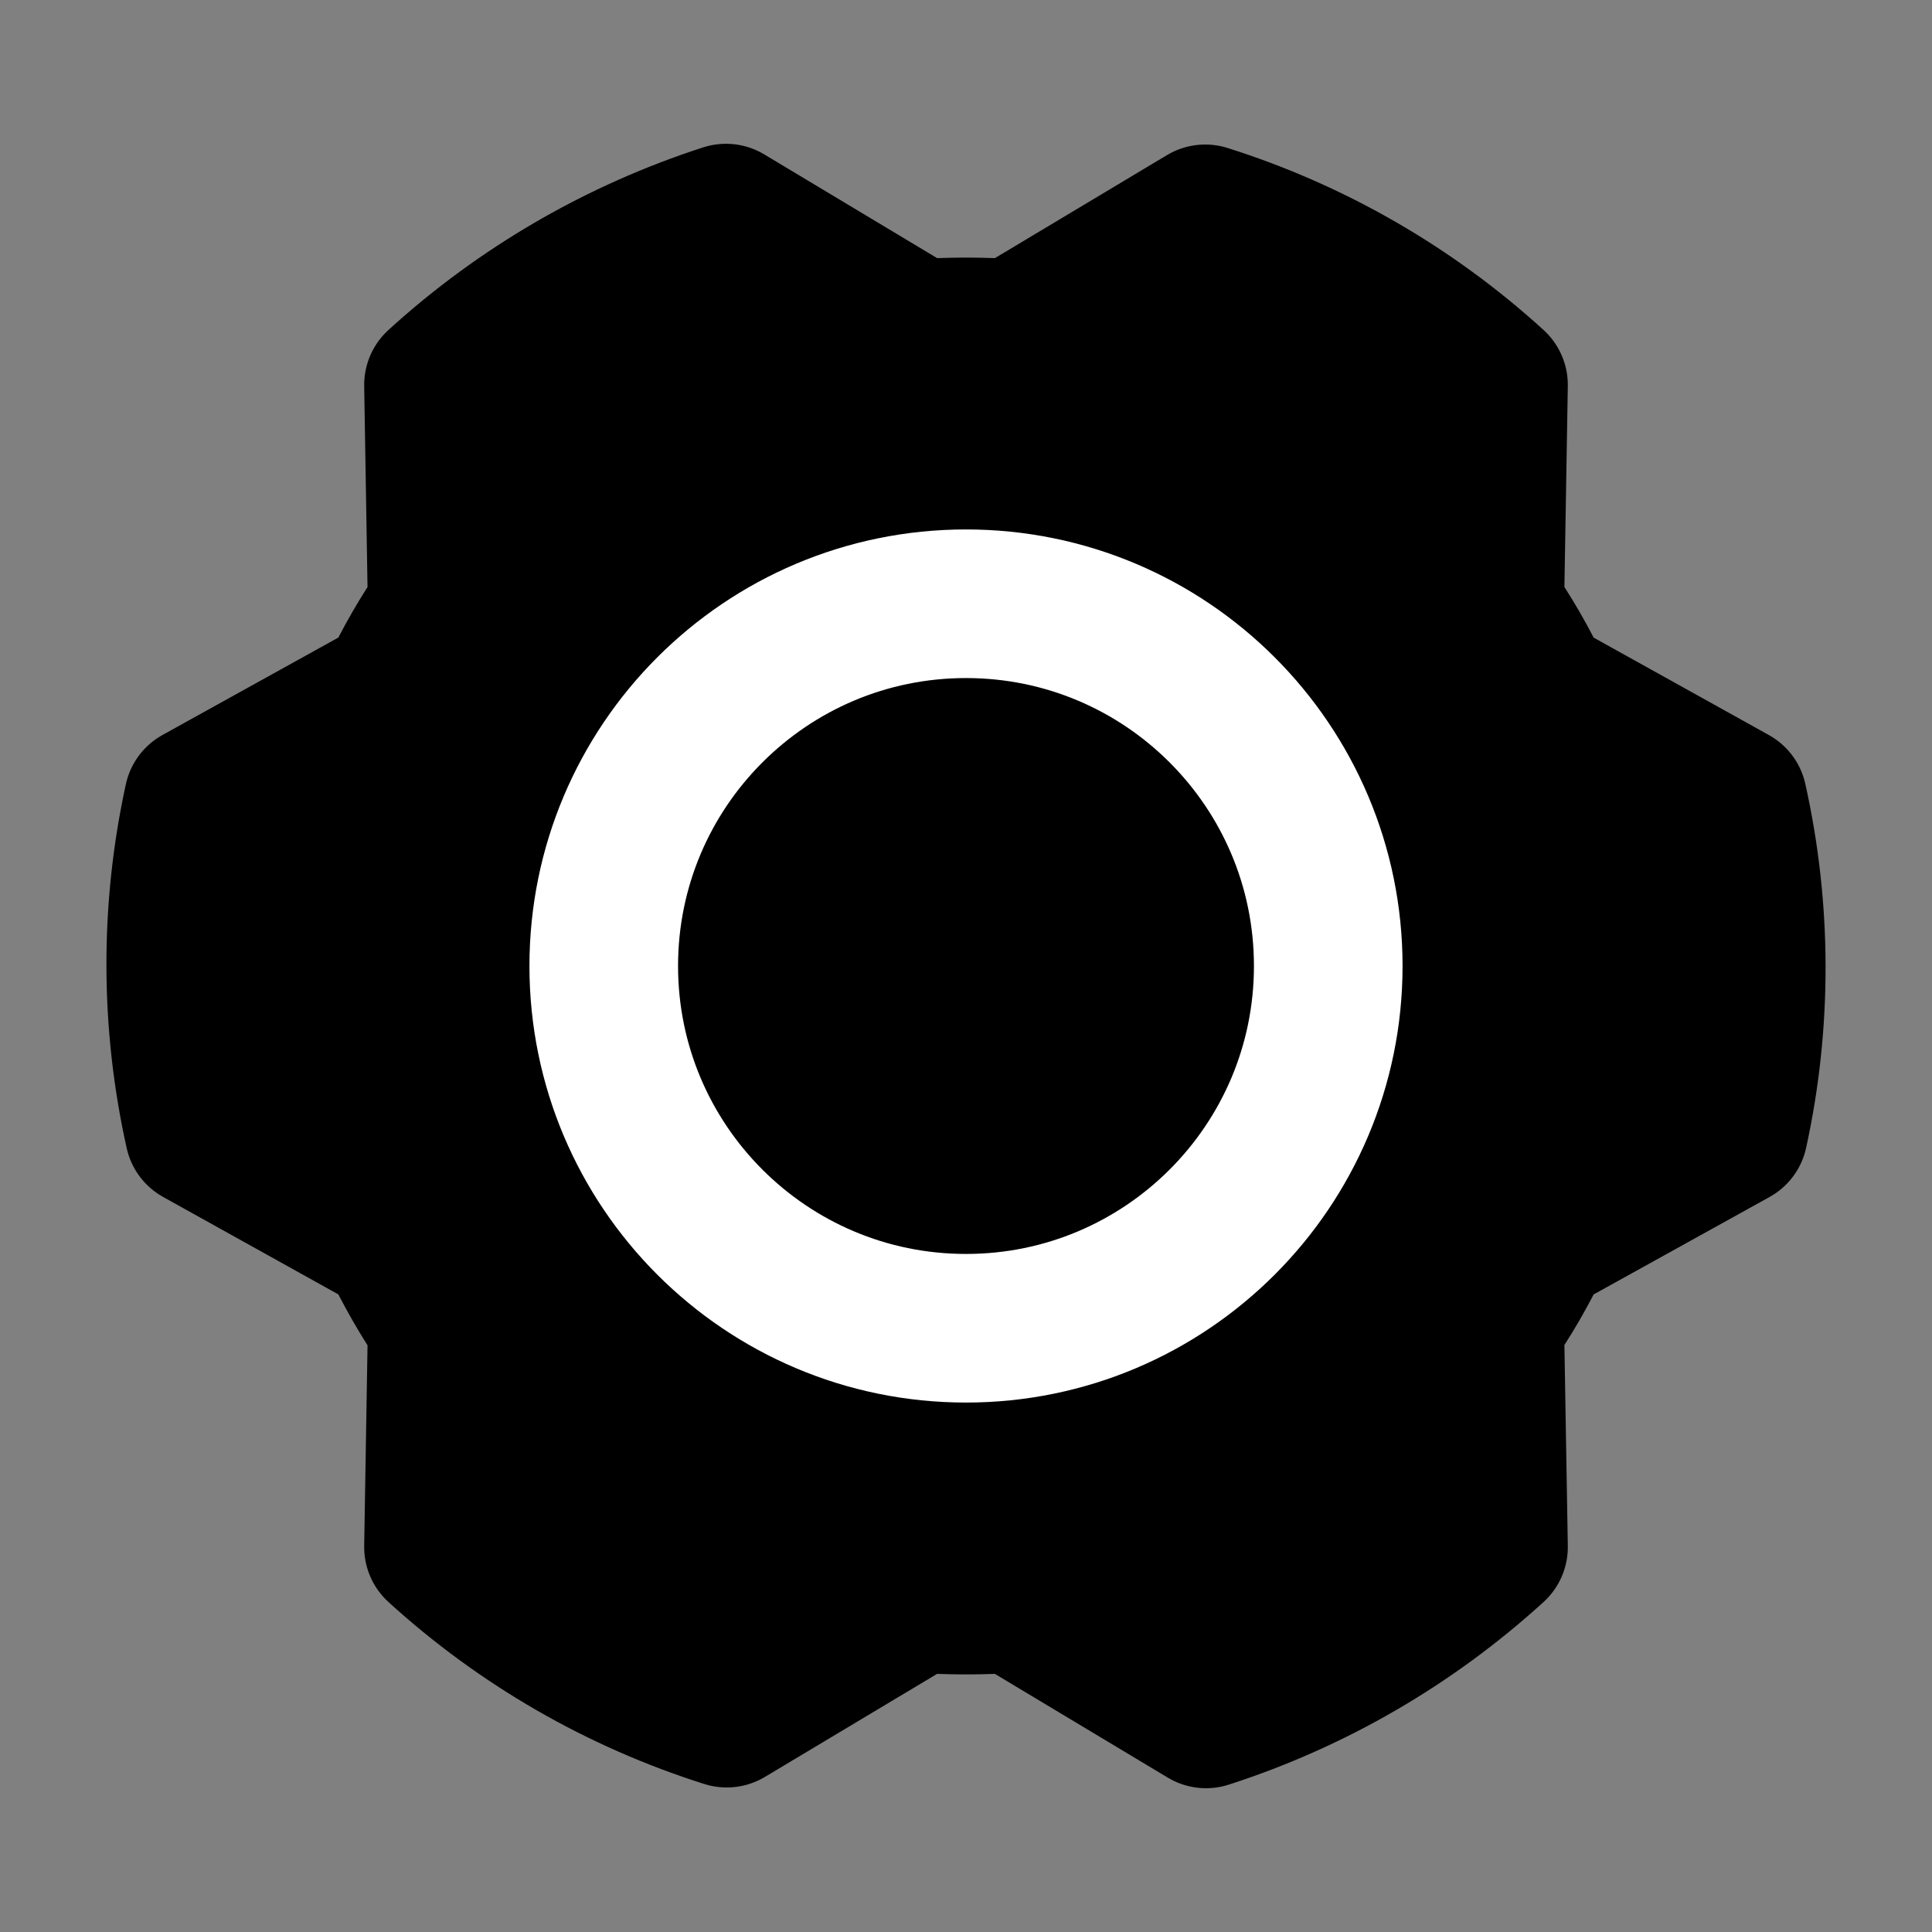 <svg width="26" height="26" viewBox="0 0 26 26" fill="none" xmlns="http://www.w3.org/2000/svg">
<rect x="0" y="0" width="26" height="26" fill="#808080" stroke="none"/>
<path d="M20.048 8.196C20.293 8.546 20.507 8.917 20.688 9.303L23.319 10.766C23.647 12.237 23.651 13.762 23.329 15.234L20.688 16.697C20.507 17.084 20.293 17.454 20.048 17.804L20.099 20.82C18.984 21.836 17.665 22.602 16.23 23.065L13.64 21.511C13.214 21.541 12.786 21.541 12.36 21.511L9.78 23.055C8.34 22.6 7.017 21.837 5.901 20.82L5.951 17.814C5.709 17.459 5.495 17.086 5.312 16.697L2.681 15.234C2.353 13.763 2.349 12.238 2.671 10.766L5.312 9.303C5.493 8.917 5.707 8.546 5.951 8.196L5.901 5.18C7.015 4.164 8.335 3.399 9.77 2.935L12.36 4.489C12.786 4.459 13.214 4.459 13.64 4.489L16.219 2.945C17.659 3.4 18.983 4.163 20.099 5.18L20.048 8.196Z" fill="black" stroke="black" stroke-width="2" stroke-linecap="round" stroke-linejoin="round"/>
<path d="M13 17.875C15.692 17.875 17.875 15.692 17.875 13C17.875 10.308 15.692 8.125 13 8.125C10.308 8.125 8.125 10.308 8.125 13C8.125 15.692 10.308 17.875 13 17.875Z" stroke="white" stroke-width="2" stroke-linecap="round" stroke-linejoin="round"/>
</svg>
